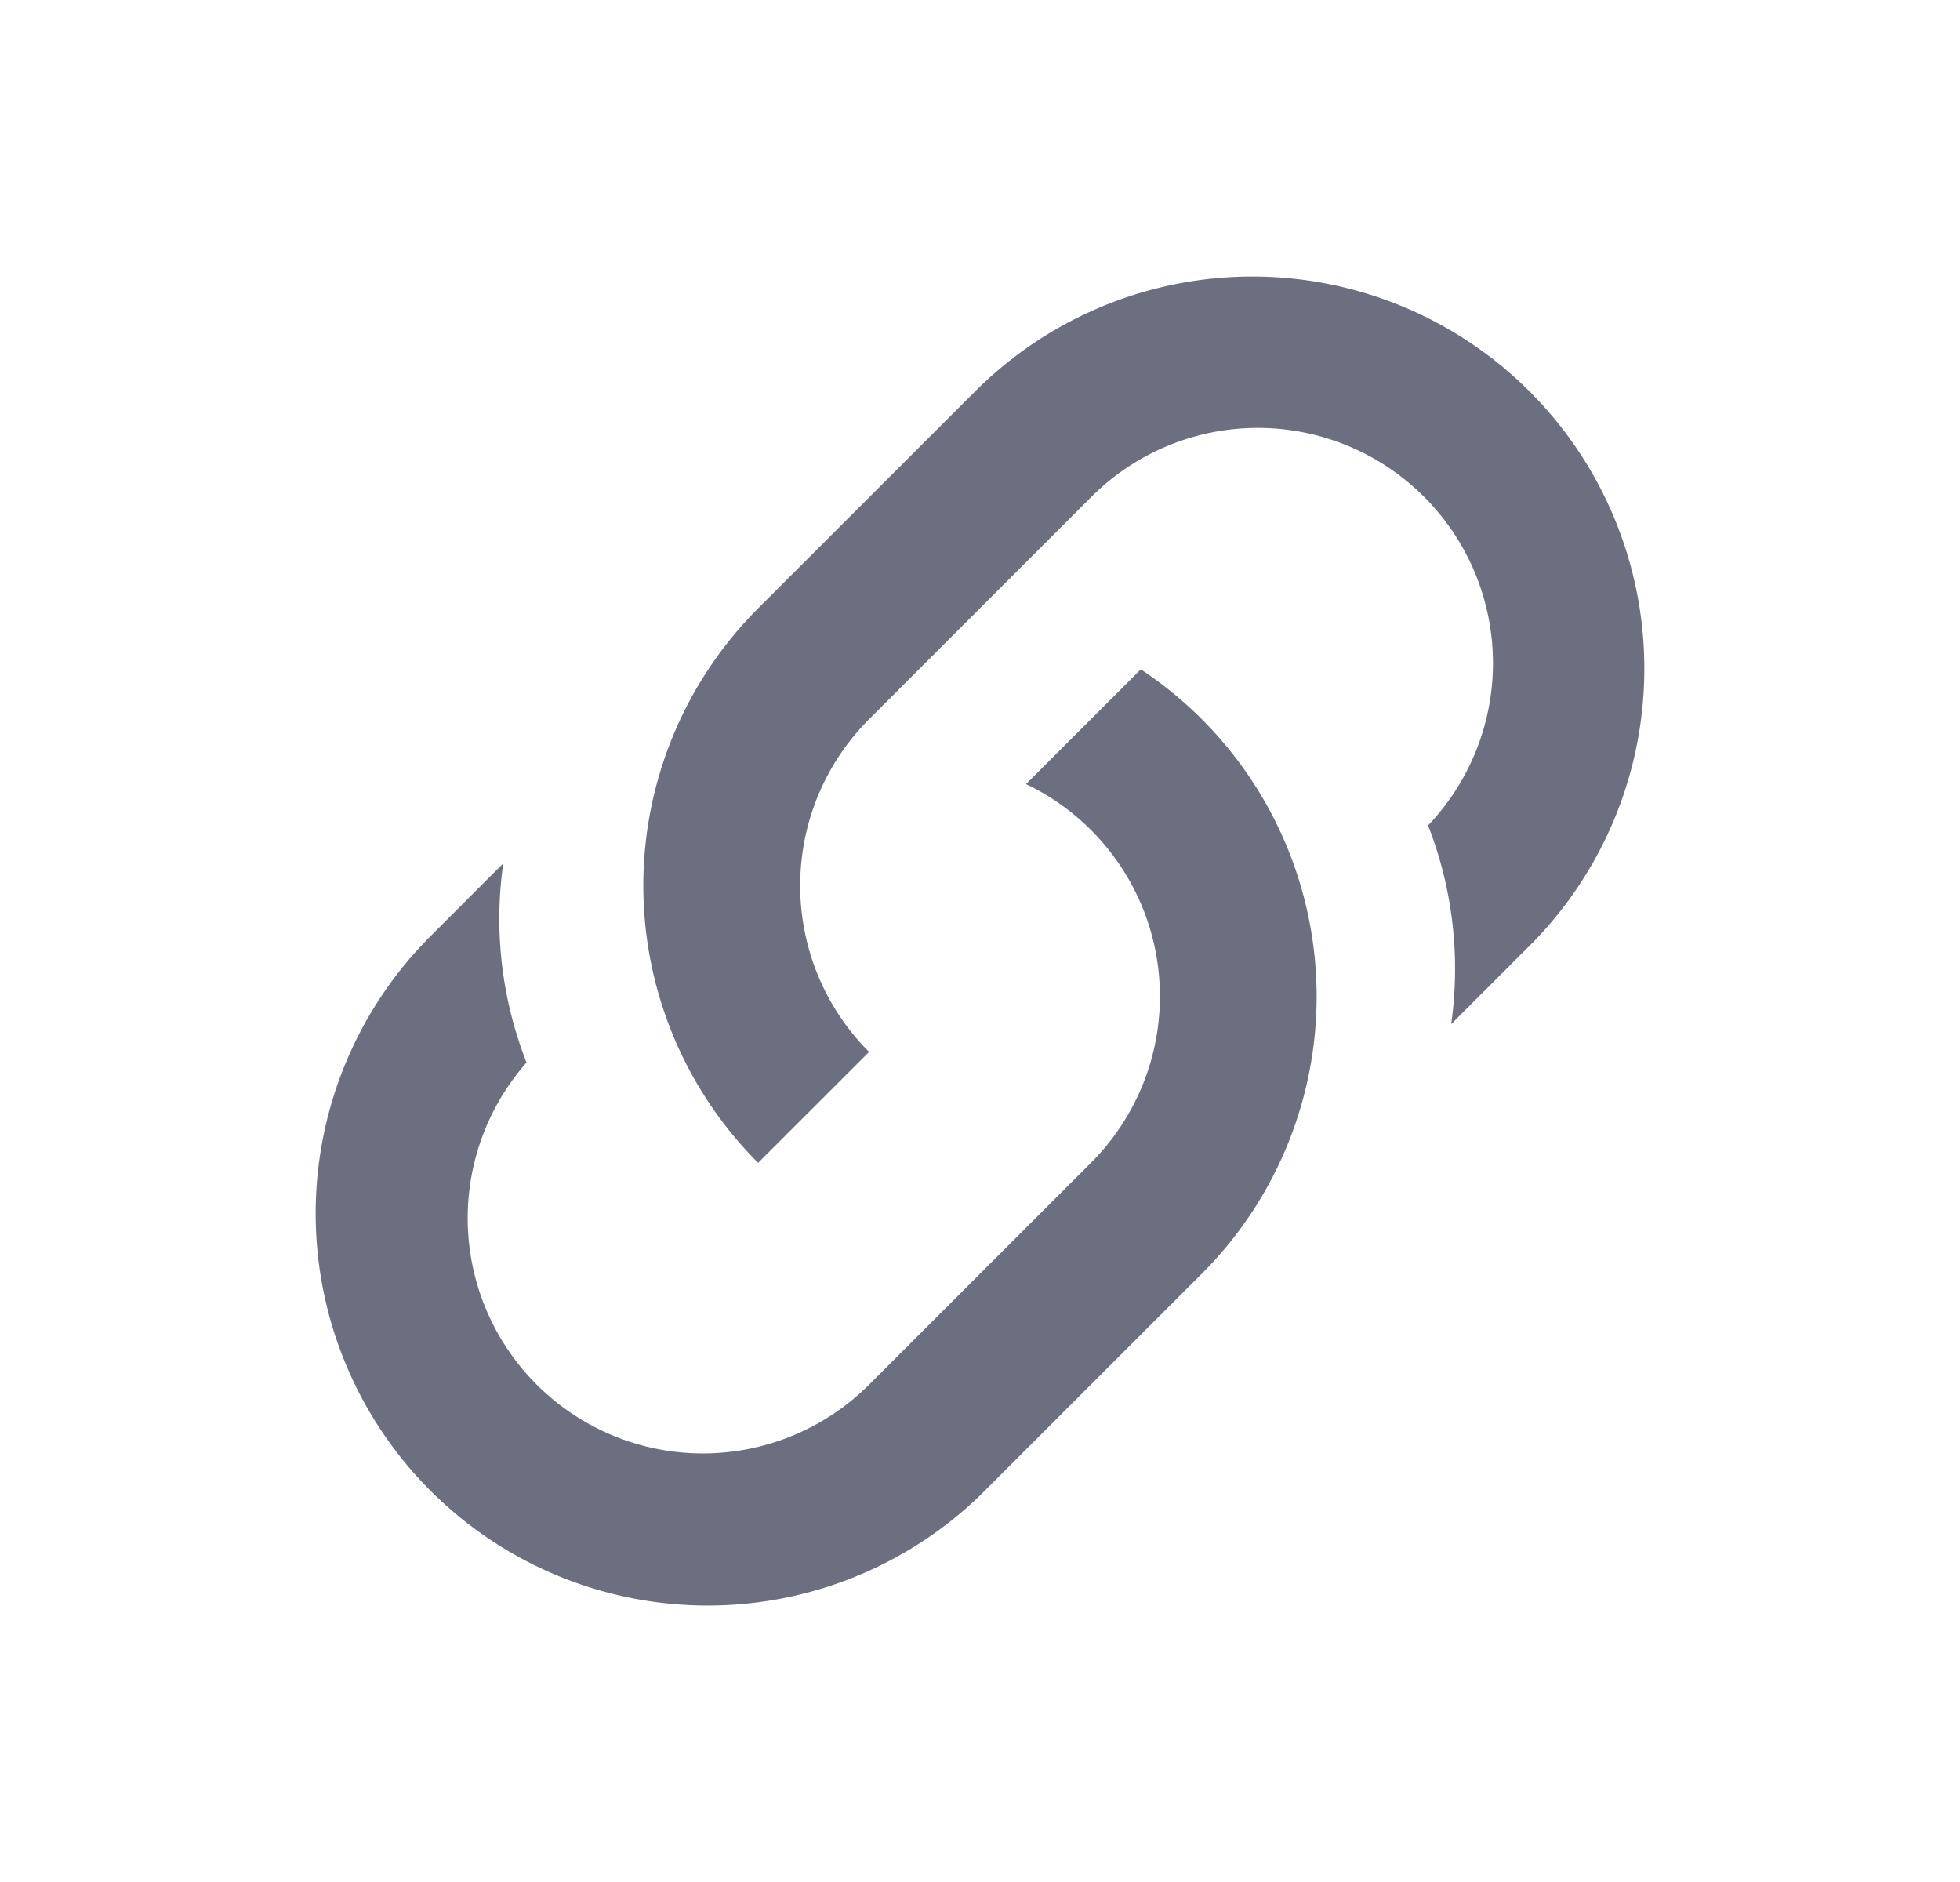 <svg xmlns="http://www.w3.org/2000/svg" width="25" height="24" fill="none" viewBox="0 0 25 24">
  <path fill="#6C6F80" d="M12.5 4.93A5 5 0 0 1 19.57 12l-1.06 1.06c.12-.85.022-1.725-.295-2.534a3 3 0 0 0-4.302-4.182l-2.828 2.828a3 3 0 0 0-.07 4.17l.07.073-1.415 1.414a5 5 0 0 1 0-7.071l2.83-2.829Z"/>
  <path fill="#6C6F80" d="m5.43 12 .989-.99a5.018 5.018 0 0 0 .297 2.54 3 3 0 0 0 4.37 4.107l2.829-2.828a3 3 0 0 0-.828-4.83l1.464-1.463a5 5 0 0 1 .778 7.707L12.5 19.071a5 5 0 0 1-7.07-7.07Z"/>
</svg>
